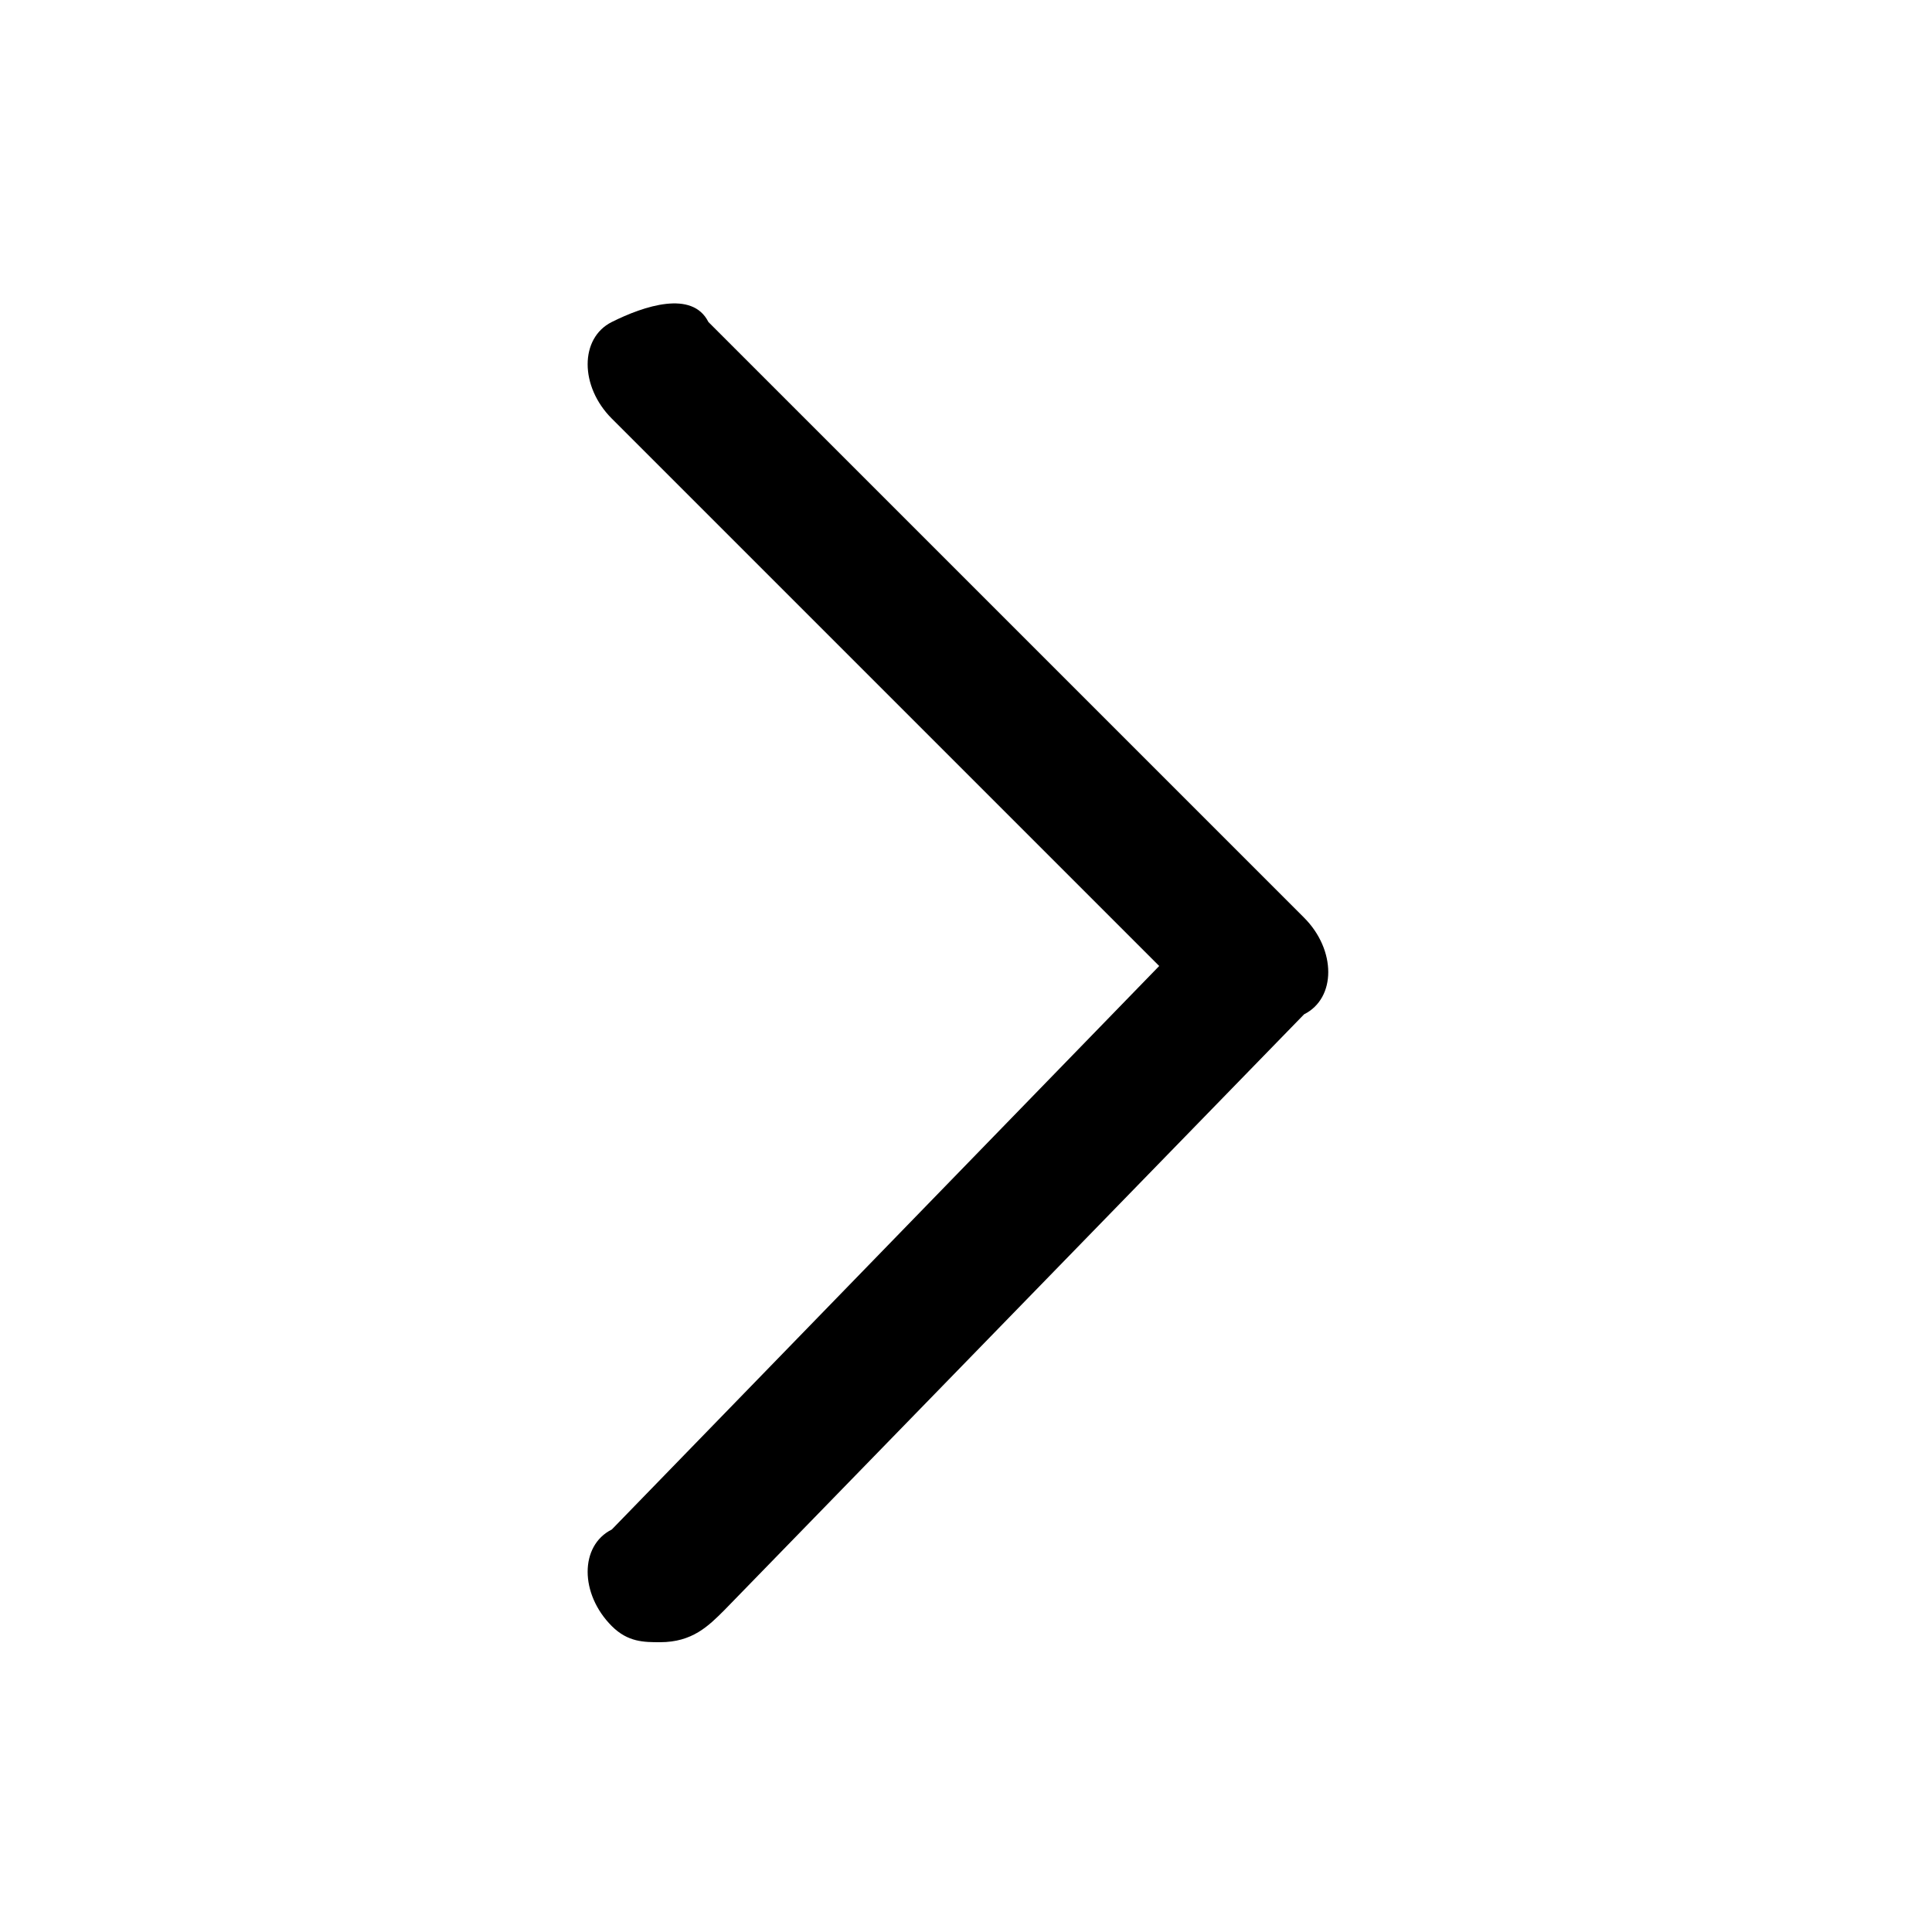 <svg xmlns="http://www.w3.org/2000/svg" viewBox="0 0 12 12" enable-background="new 0 0 12 12"><path d="M4.1 10.2c-.1 0-.2 0-.3-.1-.2-.2-.2-.5 0-.6l3.4-3.5-3.4-3.4c-.2-.2-.2-.5 0-.6s.5-.2.6 0l3.7 3.7c.2.2.2.5 0 .6l-3.6 3.7c-.1.1-.2.2-.4.2z"/></svg>